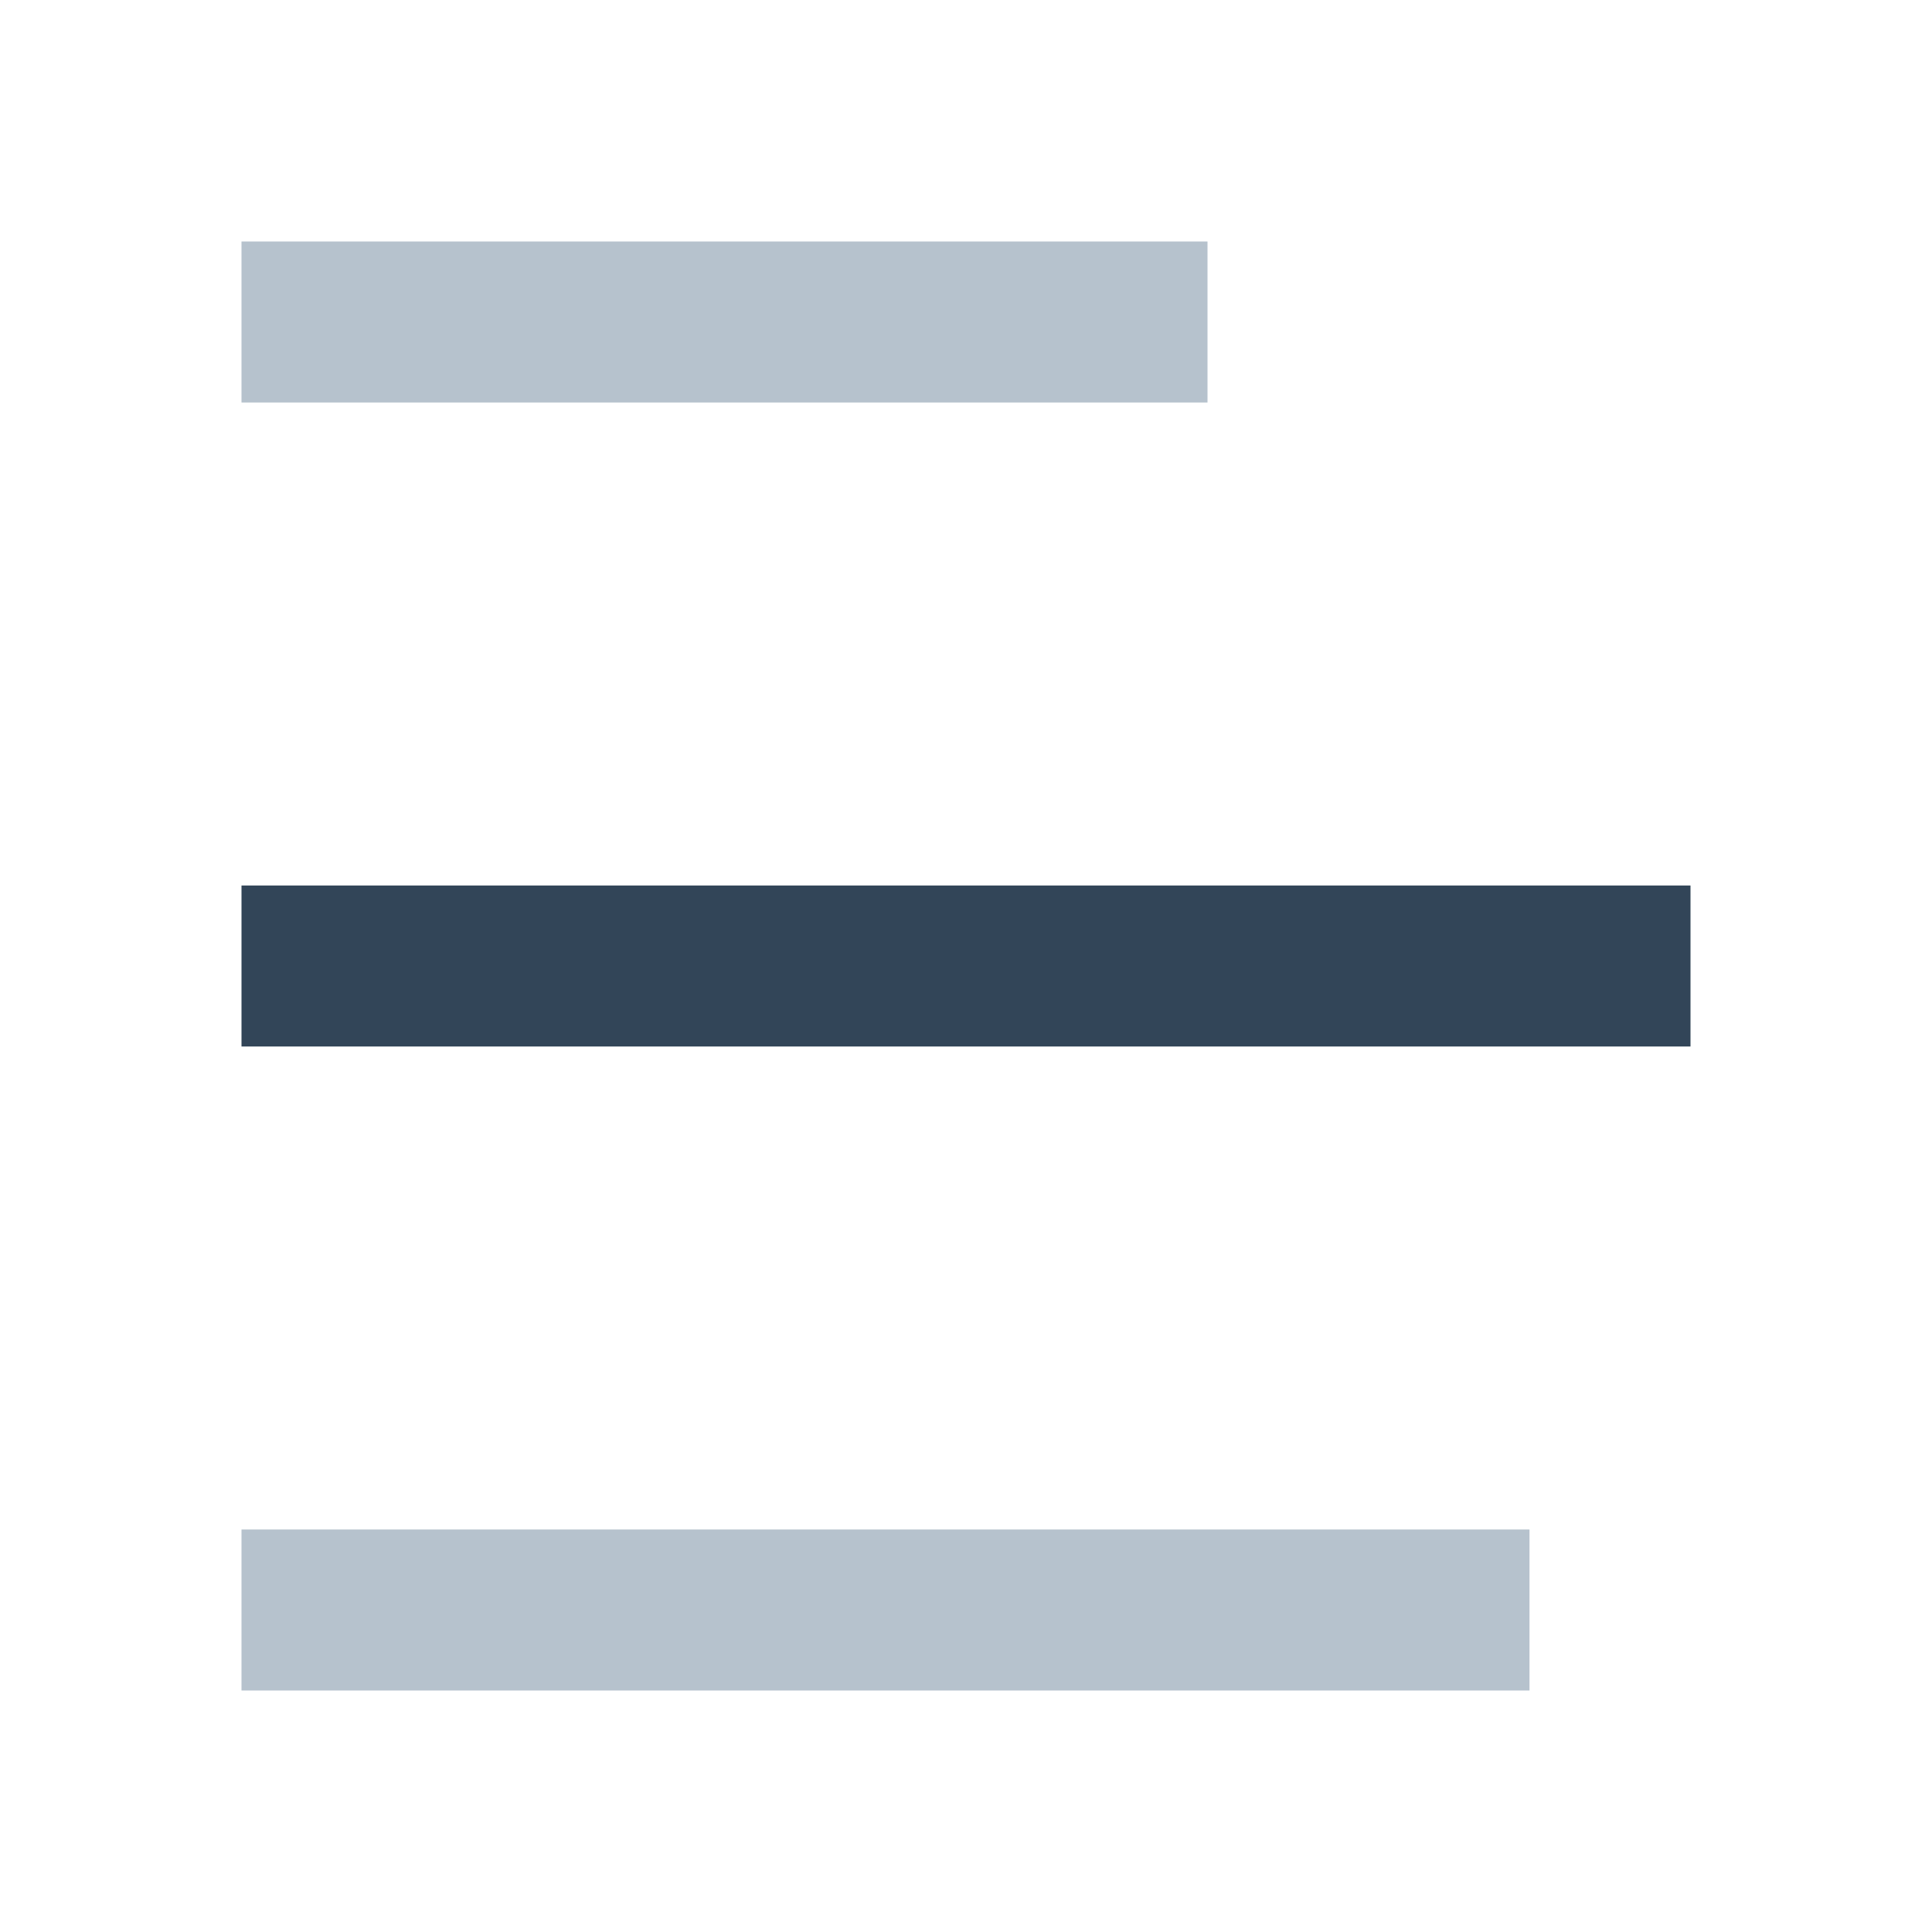 <svg width="48" height="48" viewBox="0 0 48 48" fill="none" xmlns="http://www.w3.org/2000/svg">
<path d="M30 6H6V10H30V6Z" fill="#B6C2CD"/>
<path d="M38 38H6V42H38V38Z" fill="#B6C2CD"/>
<path d="M6 22H42V26H6V22Z" fill="#324558"/>
</svg>

